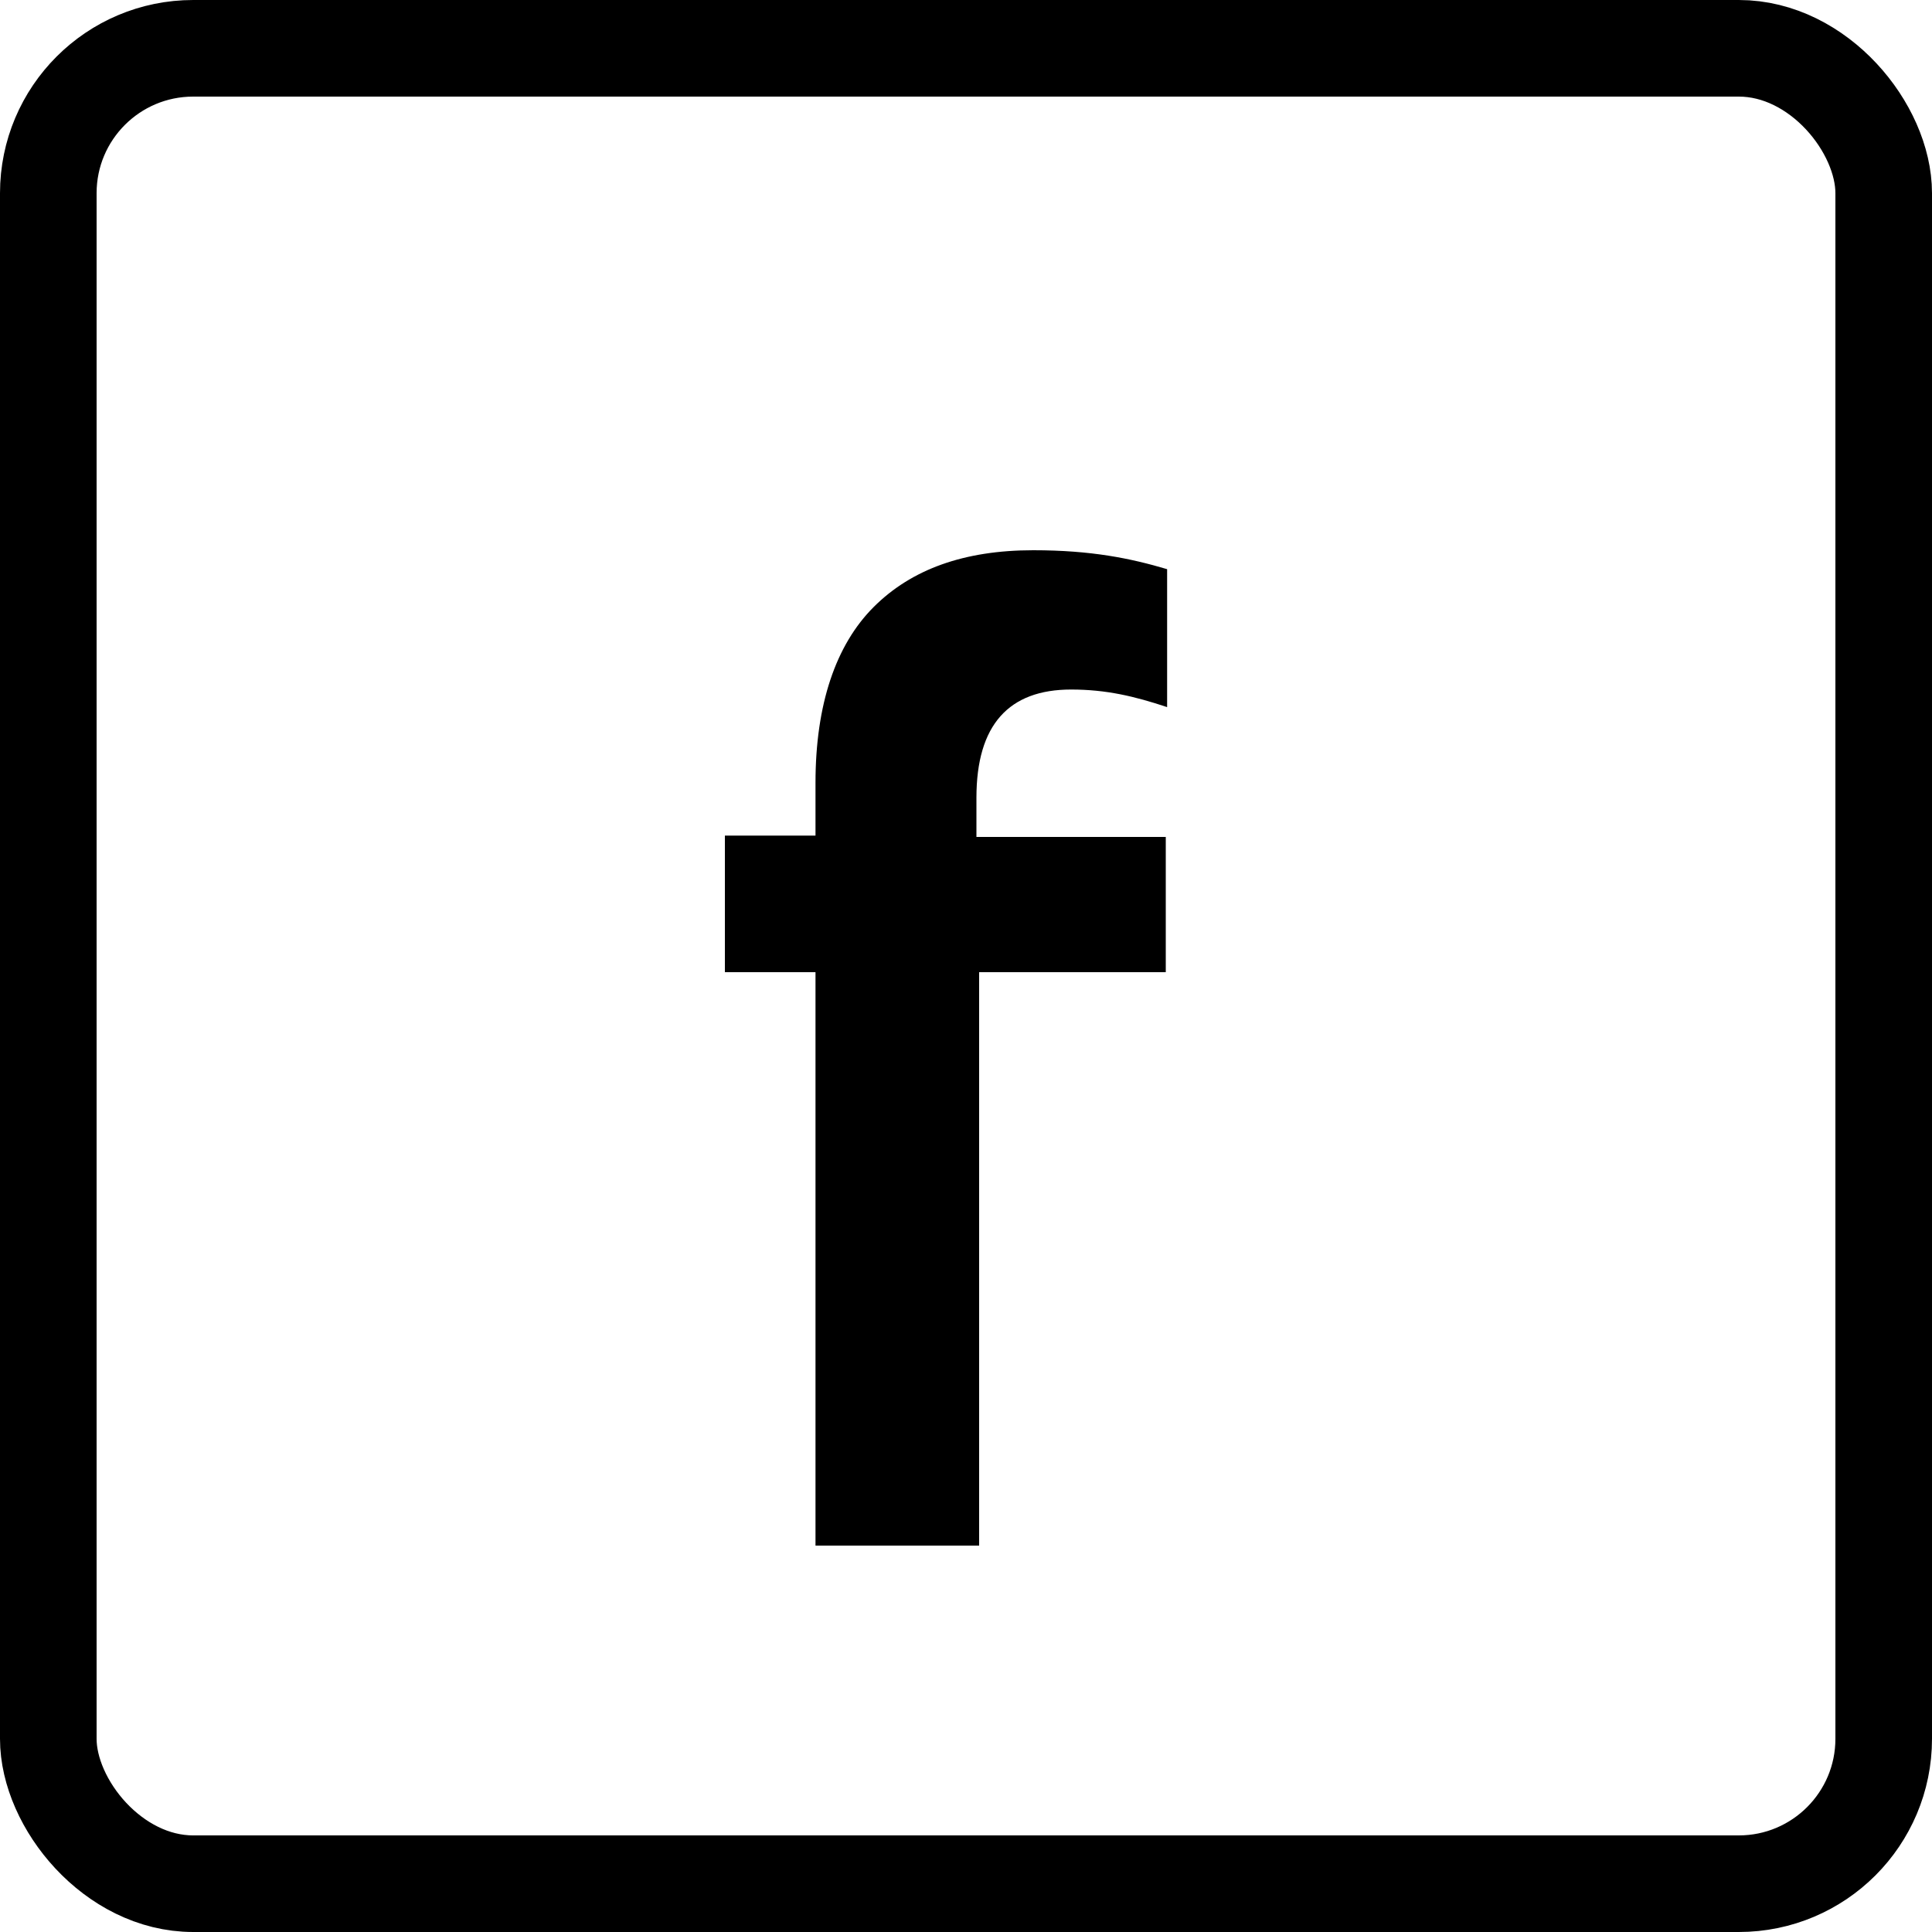<svg width="20" height="20" viewBox="0 0 20 20" fill="none" xmlns="http://www.w3.org/2000/svg">
<rect x="0.5" y="0.5" width="19" height="19" rx="1.5" stroke="black"/>
<path d="M8.442 16V10.064H7.504V8.65H8.442V8.104C8.442 7.292 8.652 6.676 9.044 6.284C9.436 5.892 9.982 5.696 10.696 5.696C11.298 5.696 11.704 5.78 12.082 5.892V7.32C11.746 7.208 11.452 7.138 11.088 7.138C10.444 7.138 10.108 7.502 10.108 8.258V8.664H12.068V10.064H10.136V16H8.442Z" fill="black"/>
</svg>
